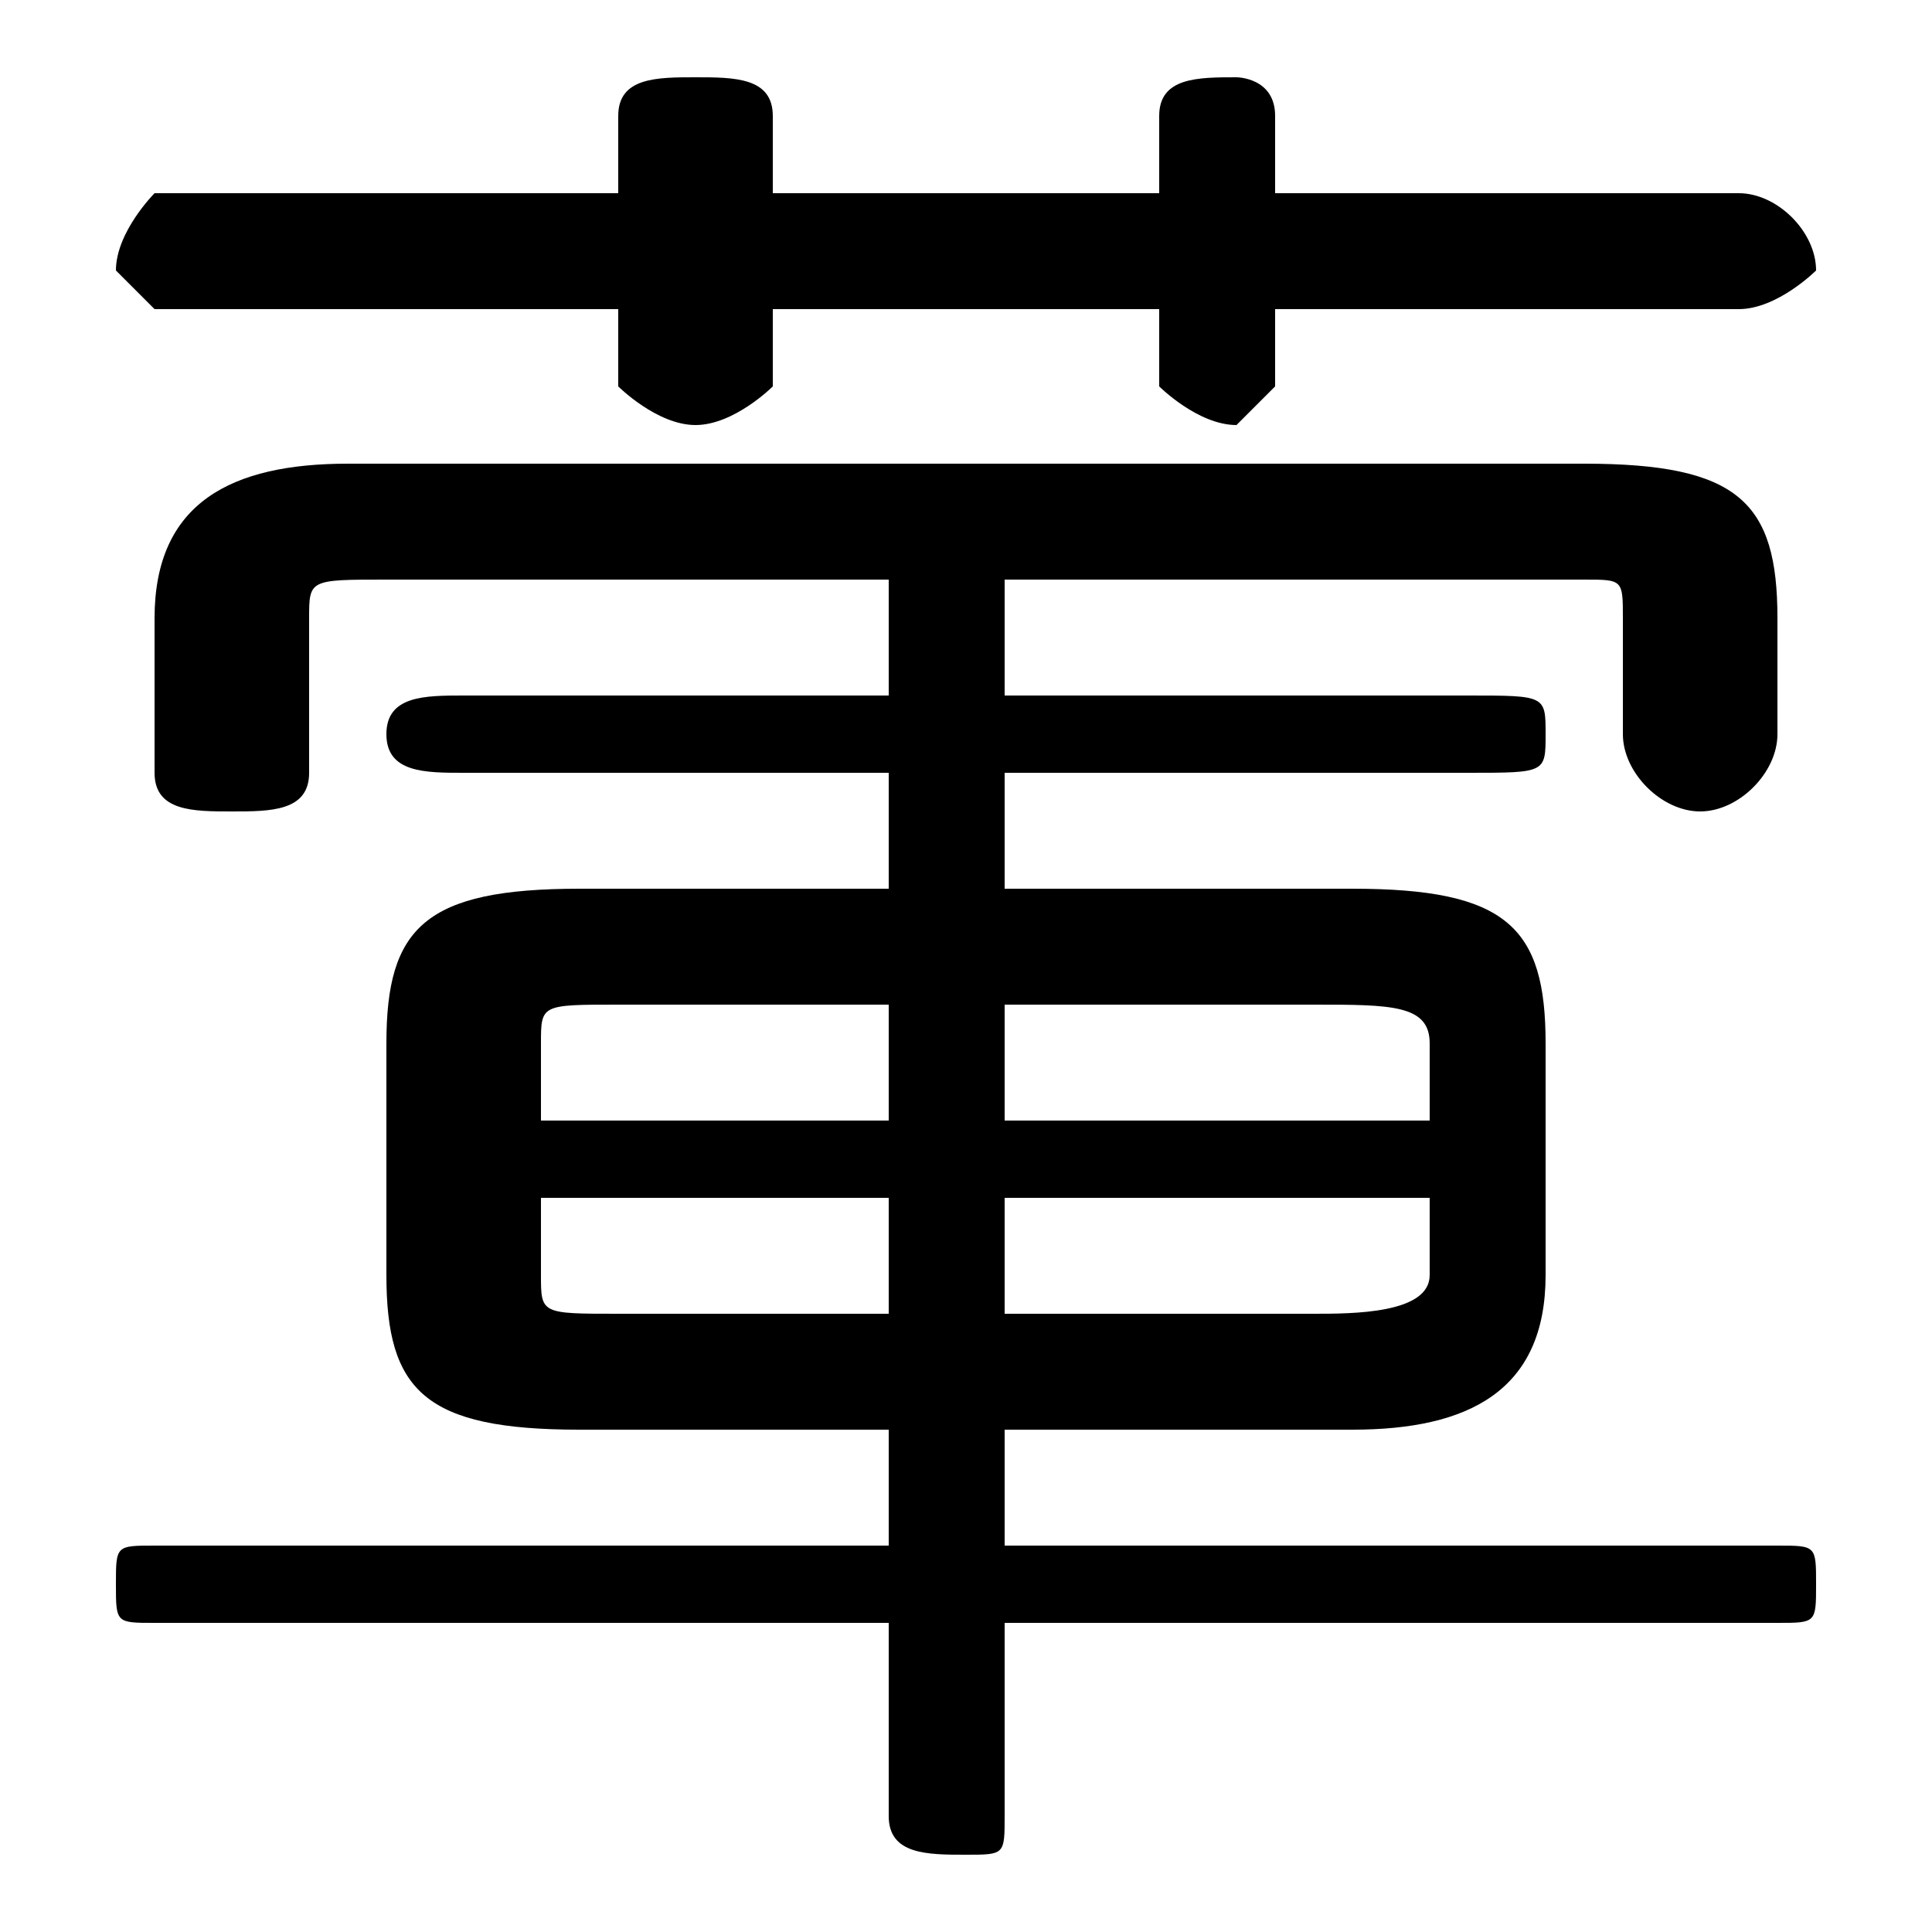 <svg xmlns="http://www.w3.org/2000/svg" viewBox="0 -44.0 50.0 50.0">
    <rect x="0" y="-44.0" width="50.0" height="50.0" fill="#808080" stroke="none"/>
    <g transform="scale(1, -1)">
        <!-- ボディの枠 -->
        <rect x="0" y="-6.0" width="50.0" height="50.0"
            stroke="white" fill="white"/>
        <!-- グリフ座標系の原点 -->
        <circle cx="0" cy="0" r="5" fill="white"/>
        <!-- グリフのアウトライン -->
        <g style="fill:black;stroke:#000000;stroke-width:0;stroke-linecap:round;stroke-linejoin:round;">
        <path d="M 23.0 26.0 L 12.0 26.0 C 11.0 26.0 10.0 26.0 10.0 25.0 C 10.0 24.0 11.0 24.0 12.0 24.0 L 23.0 24.0 L 23.0 21.0 L 15.0 21.0 C 11.0 21.0 10.0 20.0 10.0 17.0 L 10.0 11.0 C 10.0 8.0 11.0 7.0 15.0 7.0 L 23.0 7.0 L 23.0 4.0 L 4.0 4.0 C 3.0 4.0 3.0 4.0 3.0 3.0 C 3.0 2.0 3.0 2.0 4.0 2.0 L 23.0 2.0 L 23.0 -3.0 C 23.0 -4.0 24.0 -4.0 25.0 -4.0 C 26.0 -4.0 26.0 -4.0 26.0 -3.0 L 26.0 2.0 L 46.0 2.0 C 47.0 2.0 47.0 2.0 47.0 3.0 C 47.0 4.0 47.0 4.0 46.0 4.0 L 26.0 4.0 L 26.0 7.0 L 35.0 7.0 C 38.0 7.0 40.0 8.0 40.0 11.0 L 40.0 17.0 C 40.0 20.0 39.0 21.0 35.0 21.0 L 26.0 21.0 L 26.0 24.0 L 38.0 24.0 C 40.0 24.0 40.0 24.0 40.0 25.0 C 40.0 26.0 40.0 26.0 38.0 26.0 L 26.0 26.0 L 26.0 29.0 L 41.0 29.0 C 42.0 29.0 42.0 29.0 42.0 28.0 L 42.0 25.0 C 42.0 24.0 43.0 23.0 44.0 23.0 C 45.0 23.0 46.0 24.0 46.0 25.0 L 46.0 28.0 C 46.0 31.0 45.0 32.0 41.0 32.0 L 9.0 32.0 C 6.0 32.0 4.0 31.0 4.0 28.0 L 4.0 24.0 C 4.0 23.0 5.0 23.0 6.0 23.0 C 7.0 23.0 8.0 23.0 8.0 24.0 L 8.0 28.0 C 8.0 29.0 8.0 29.0 10.0 29.0 L 23.0 29.0 Z M 23.0 18.0 L 23.0 15.0 L 14.0 15.0 L 14.0 17.0 C 14.0 18.0 14.0 18.0 16.0 18.0 Z M 14.0 13.0 L 23.0 13.0 L 23.0 10.0 L 16.0 10.0 C 14.0 10.0 14.0 10.0 14.0 11.0 Z M 26.0 10.0 L 26.0 13.0 L 37.0 13.0 L 37.0 11.0 C 37.0 10.0 35.0 10.0 34.0 10.0 Z M 37.0 15.0 L 26.0 15.0 L 26.0 18.0 L 34.0 18.0 C 36.0 18.0 37.0 18.0 37.0 17.0 Z M 30.0 39.0 L 20.0 39.0 L 20.0 41.0 C 20.0 42.0 19.0 42.0 18.0 42.0 C 17.0 42.0 16.0 42.0 16.0 41.0 L 16.0 39.0 L 4.0 39.0 C 4.0 39.0 3.0 38.0 3.0 37.0 C 3.0 37.0 4.0 36.0 4.0 36.0 L 16.0 36.0 L 16.0 34.0 C 16.0 34.0 17.0 33.0 18.0 33.0 C 19.0 33.0 20.0 34.0 20.0 34.0 L 20.0 36.0 L 30.0 36.0 L 30.0 34.0 C 30.0 34.0 31.0 33.0 32.0 33.0 C 32.0 33.0 33.0 34.0 33.0 34.0 L 33.0 36.0 L 45.0 36.0 C 46.0 36.0 47.0 37.0 47.0 37.0 C 47.0 38.0 46.0 39.0 45.0 39.0 L 33.0 39.0 L 33.0 41.0 C 33.0 42.0 32.0 42.0 32.0 42.0 C 31.0 42.0 30.0 42.0 30.0 41.0 Z"/>
    </g>
    </g>
</svg>

